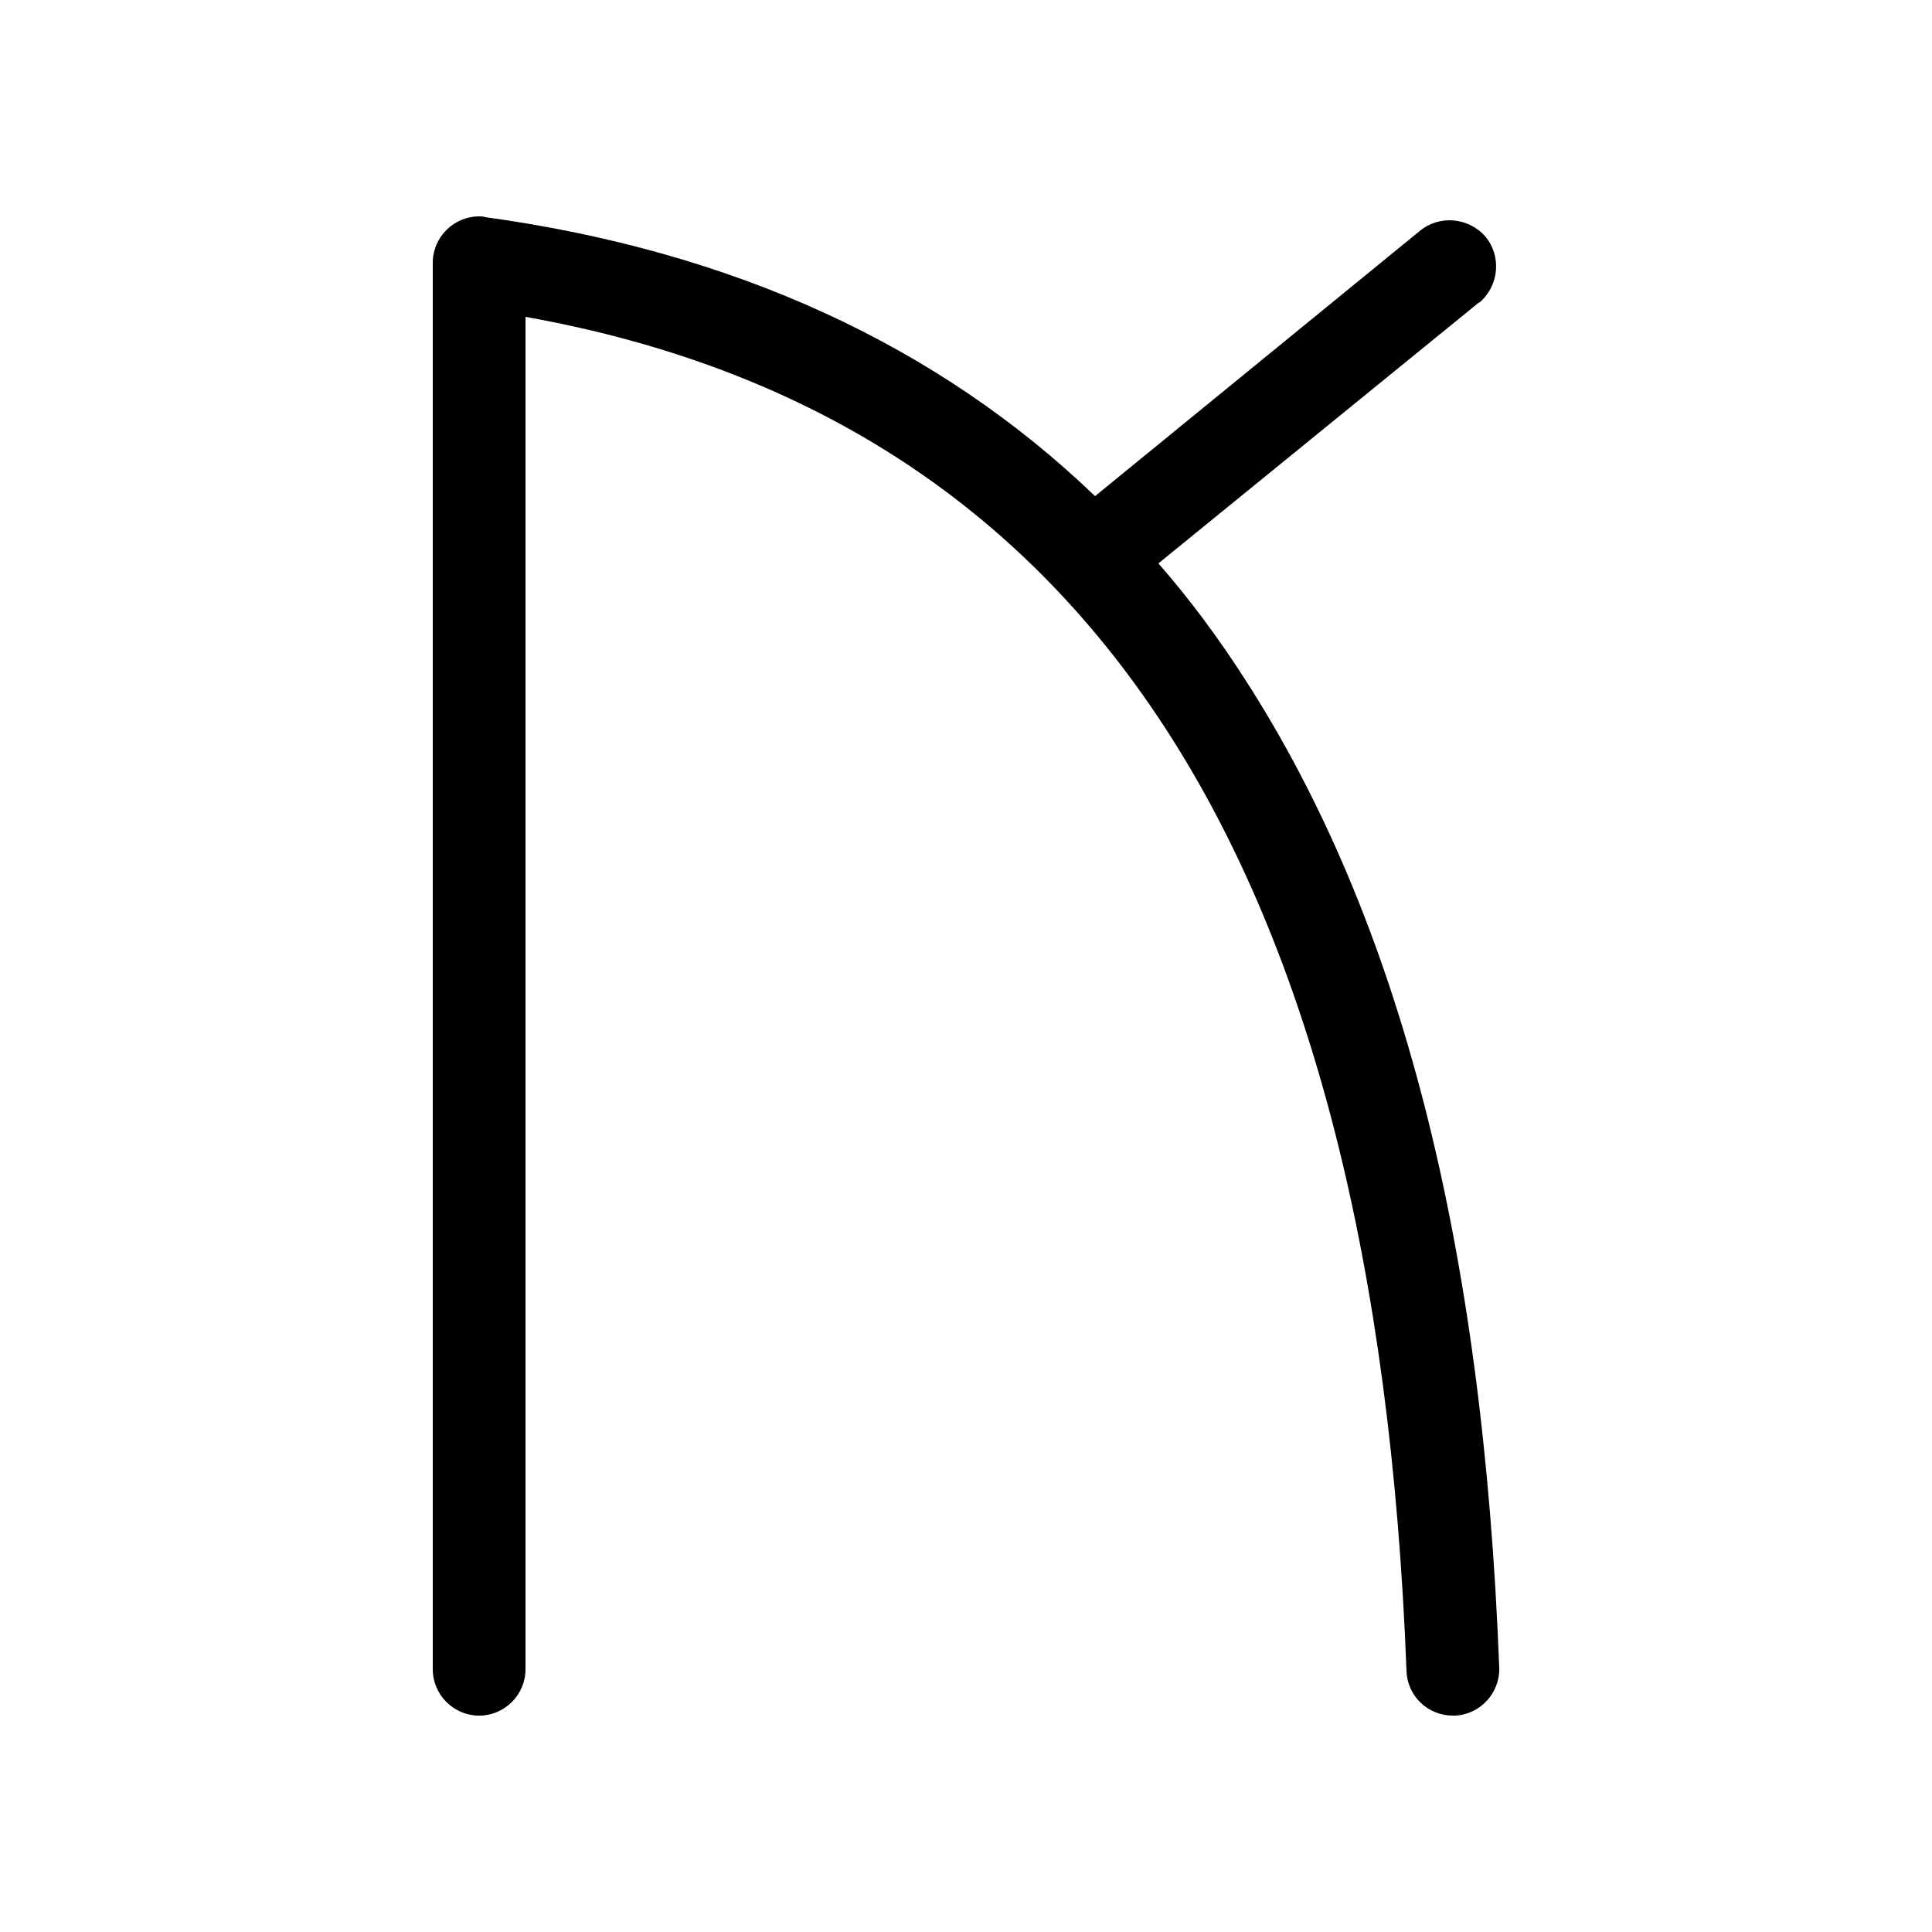 <svg xmlns="http://www.w3.org/2000/svg" viewBox="0 0 250 250"><path d="M194,215.8c0.1,3.3-2.5,6.1-5.8,6.2c0,0,0,0,0,0H188c-3.2,0-5.9-2.5-6-5.8C178,111.4,140.7,54,68,41v175
			c0,3.3-2.7,6-6,6c-3.3,0-6-2.7-6-6V34c0-3.3,2.7-6,6-6c0.3,0,0.5,0,0.8,0.1c32,4.4,58.5,16.5,78.9,36.1l42-34.3
			c2.5-2.1,6.3-1.8,8.5,0.7c2.1,2.5,1.8,6.3-0.7,8.5c-0.1,0-0.1,0.1-0.2,0.1l-41.4,33.7c4.1,4.7,7.8,9.7,11.2,15
			C181.1,118.9,191.9,160.7,194,215.8z"></path></svg>
